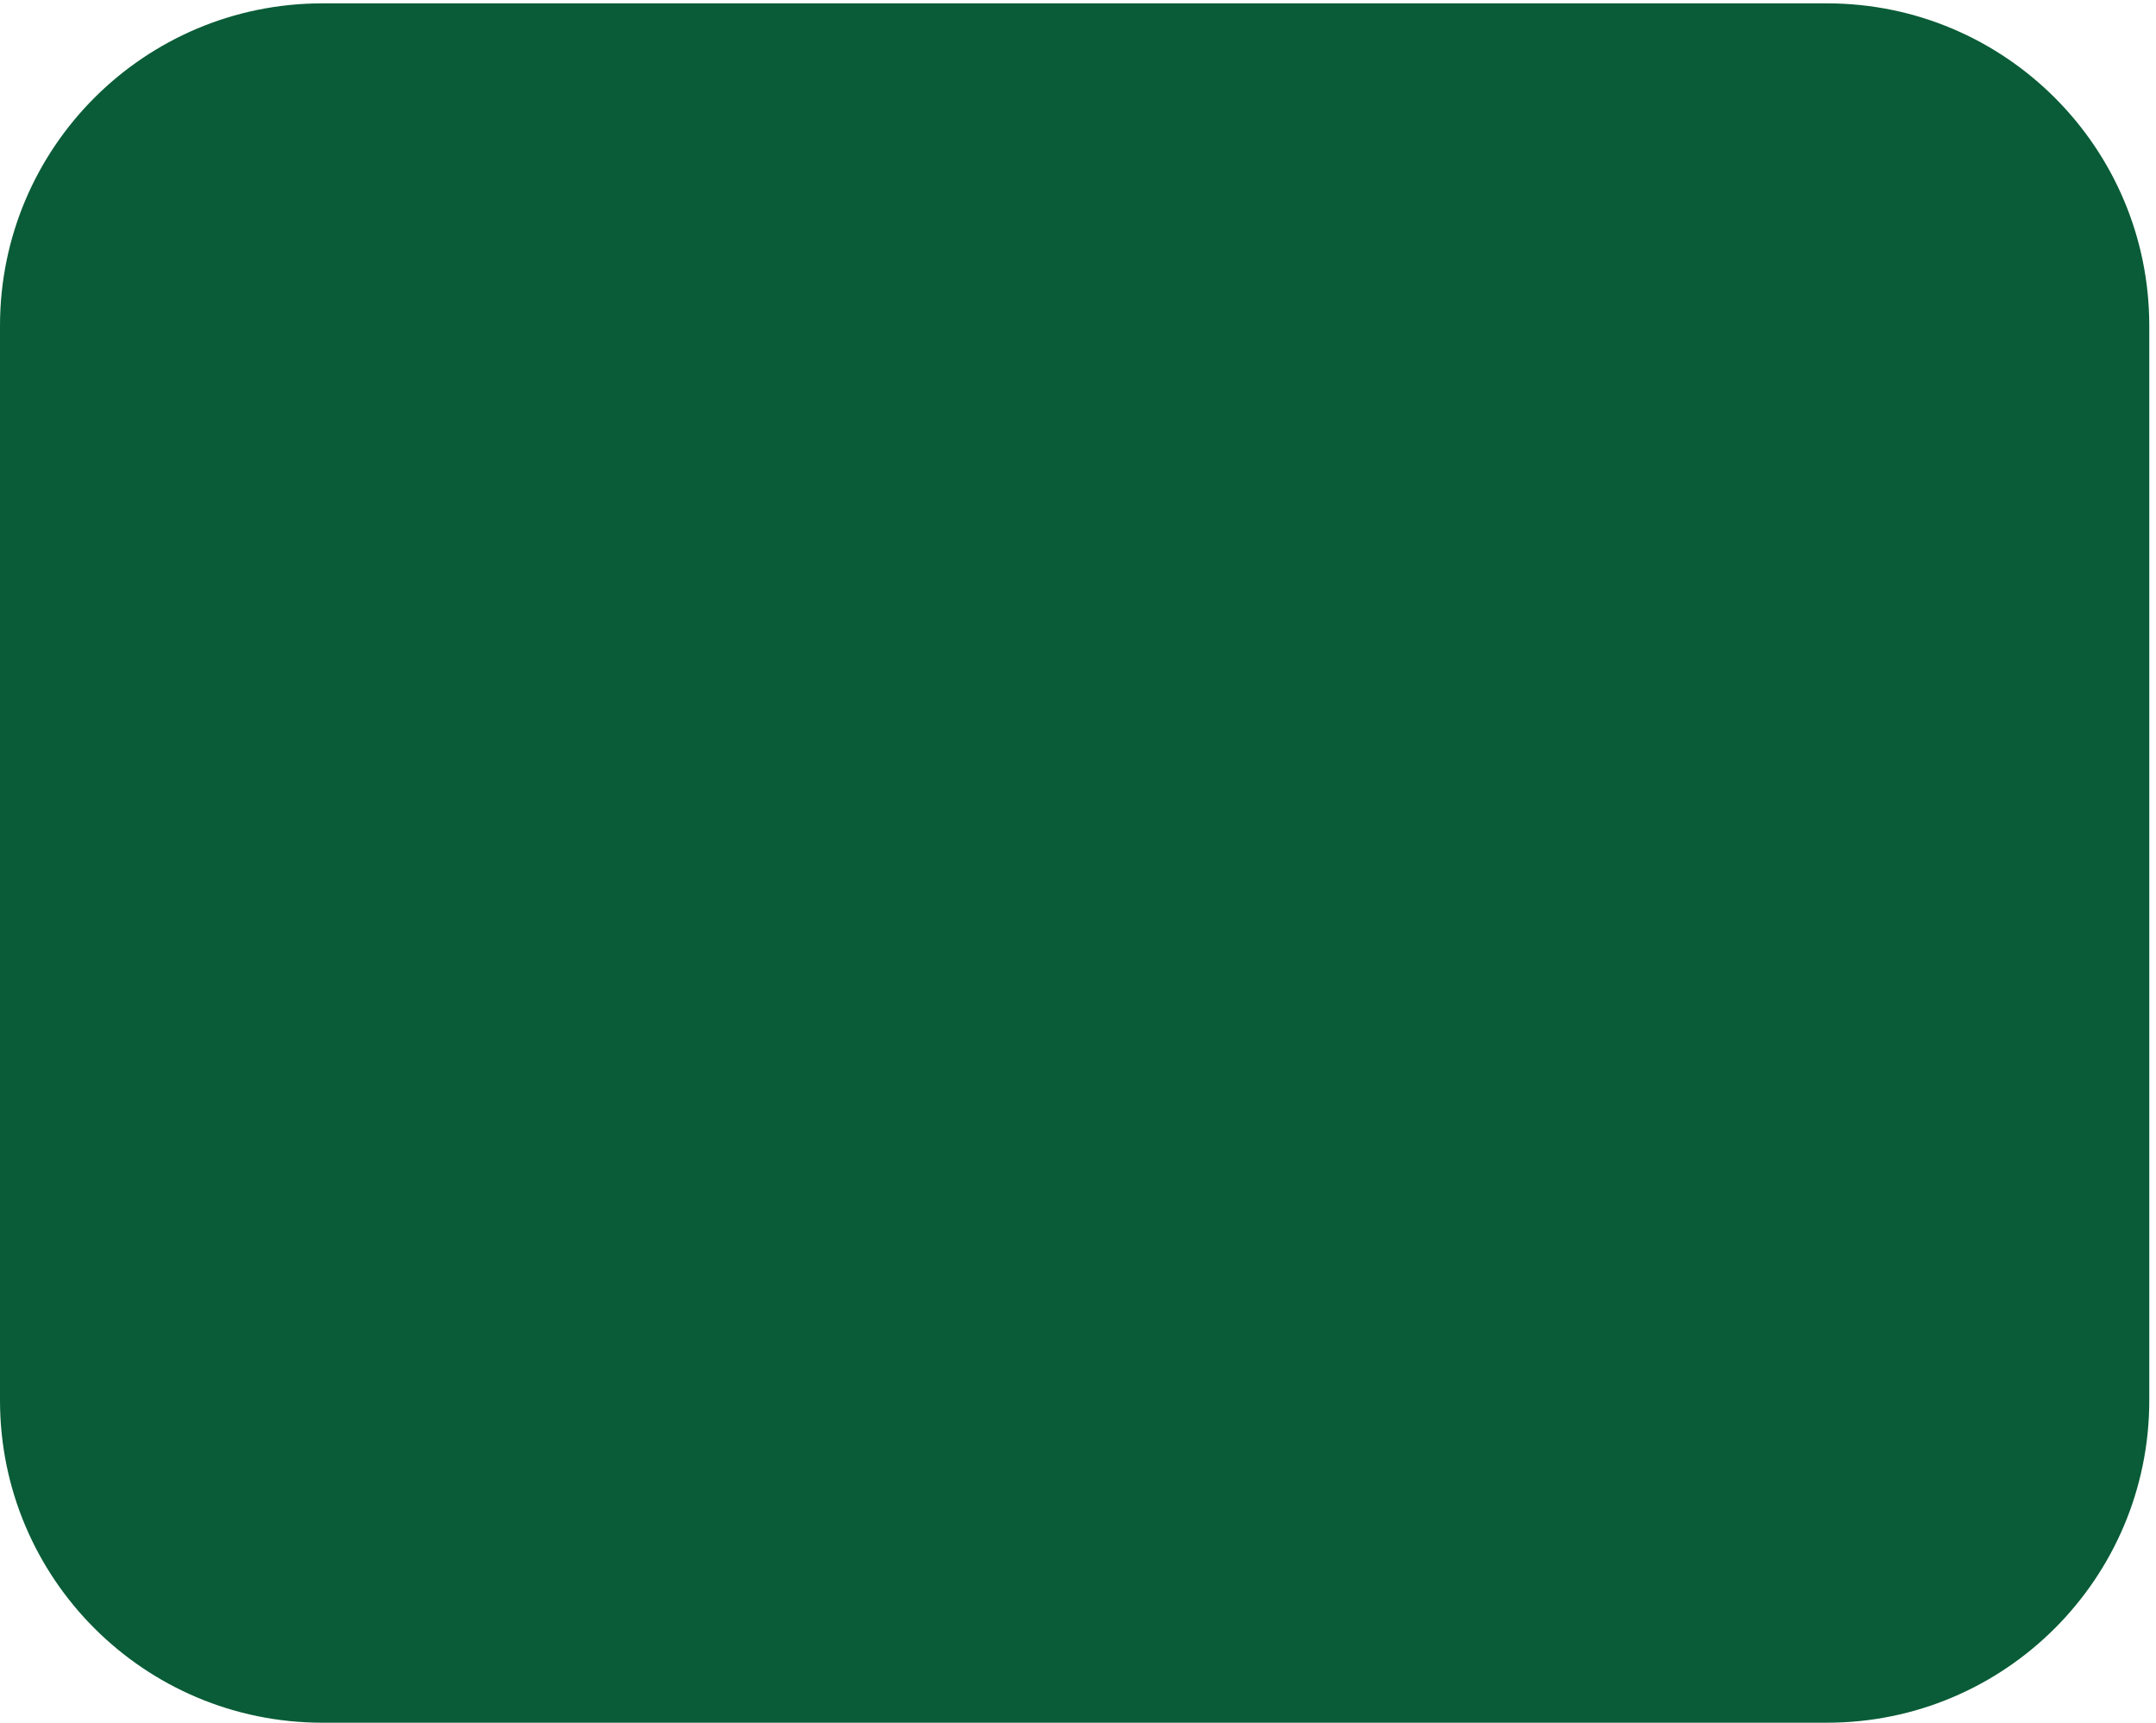 <svg width="214" height="171" viewBox="0 0 214 171" fill="none" xmlns="http://www.w3.org/2000/svg">
<path id="Vector" d="M181.333 0.333H32C14.327 0.333 0 14.66 0 32.334V139C0 156.673 14.327 171 32 171H181.333C199.006 171 213.333 156.673 213.333 139V32.334C213.333 14.66 199.006 0.333 181.333 0.333Z" fill="#095C37"/>
</svg>
